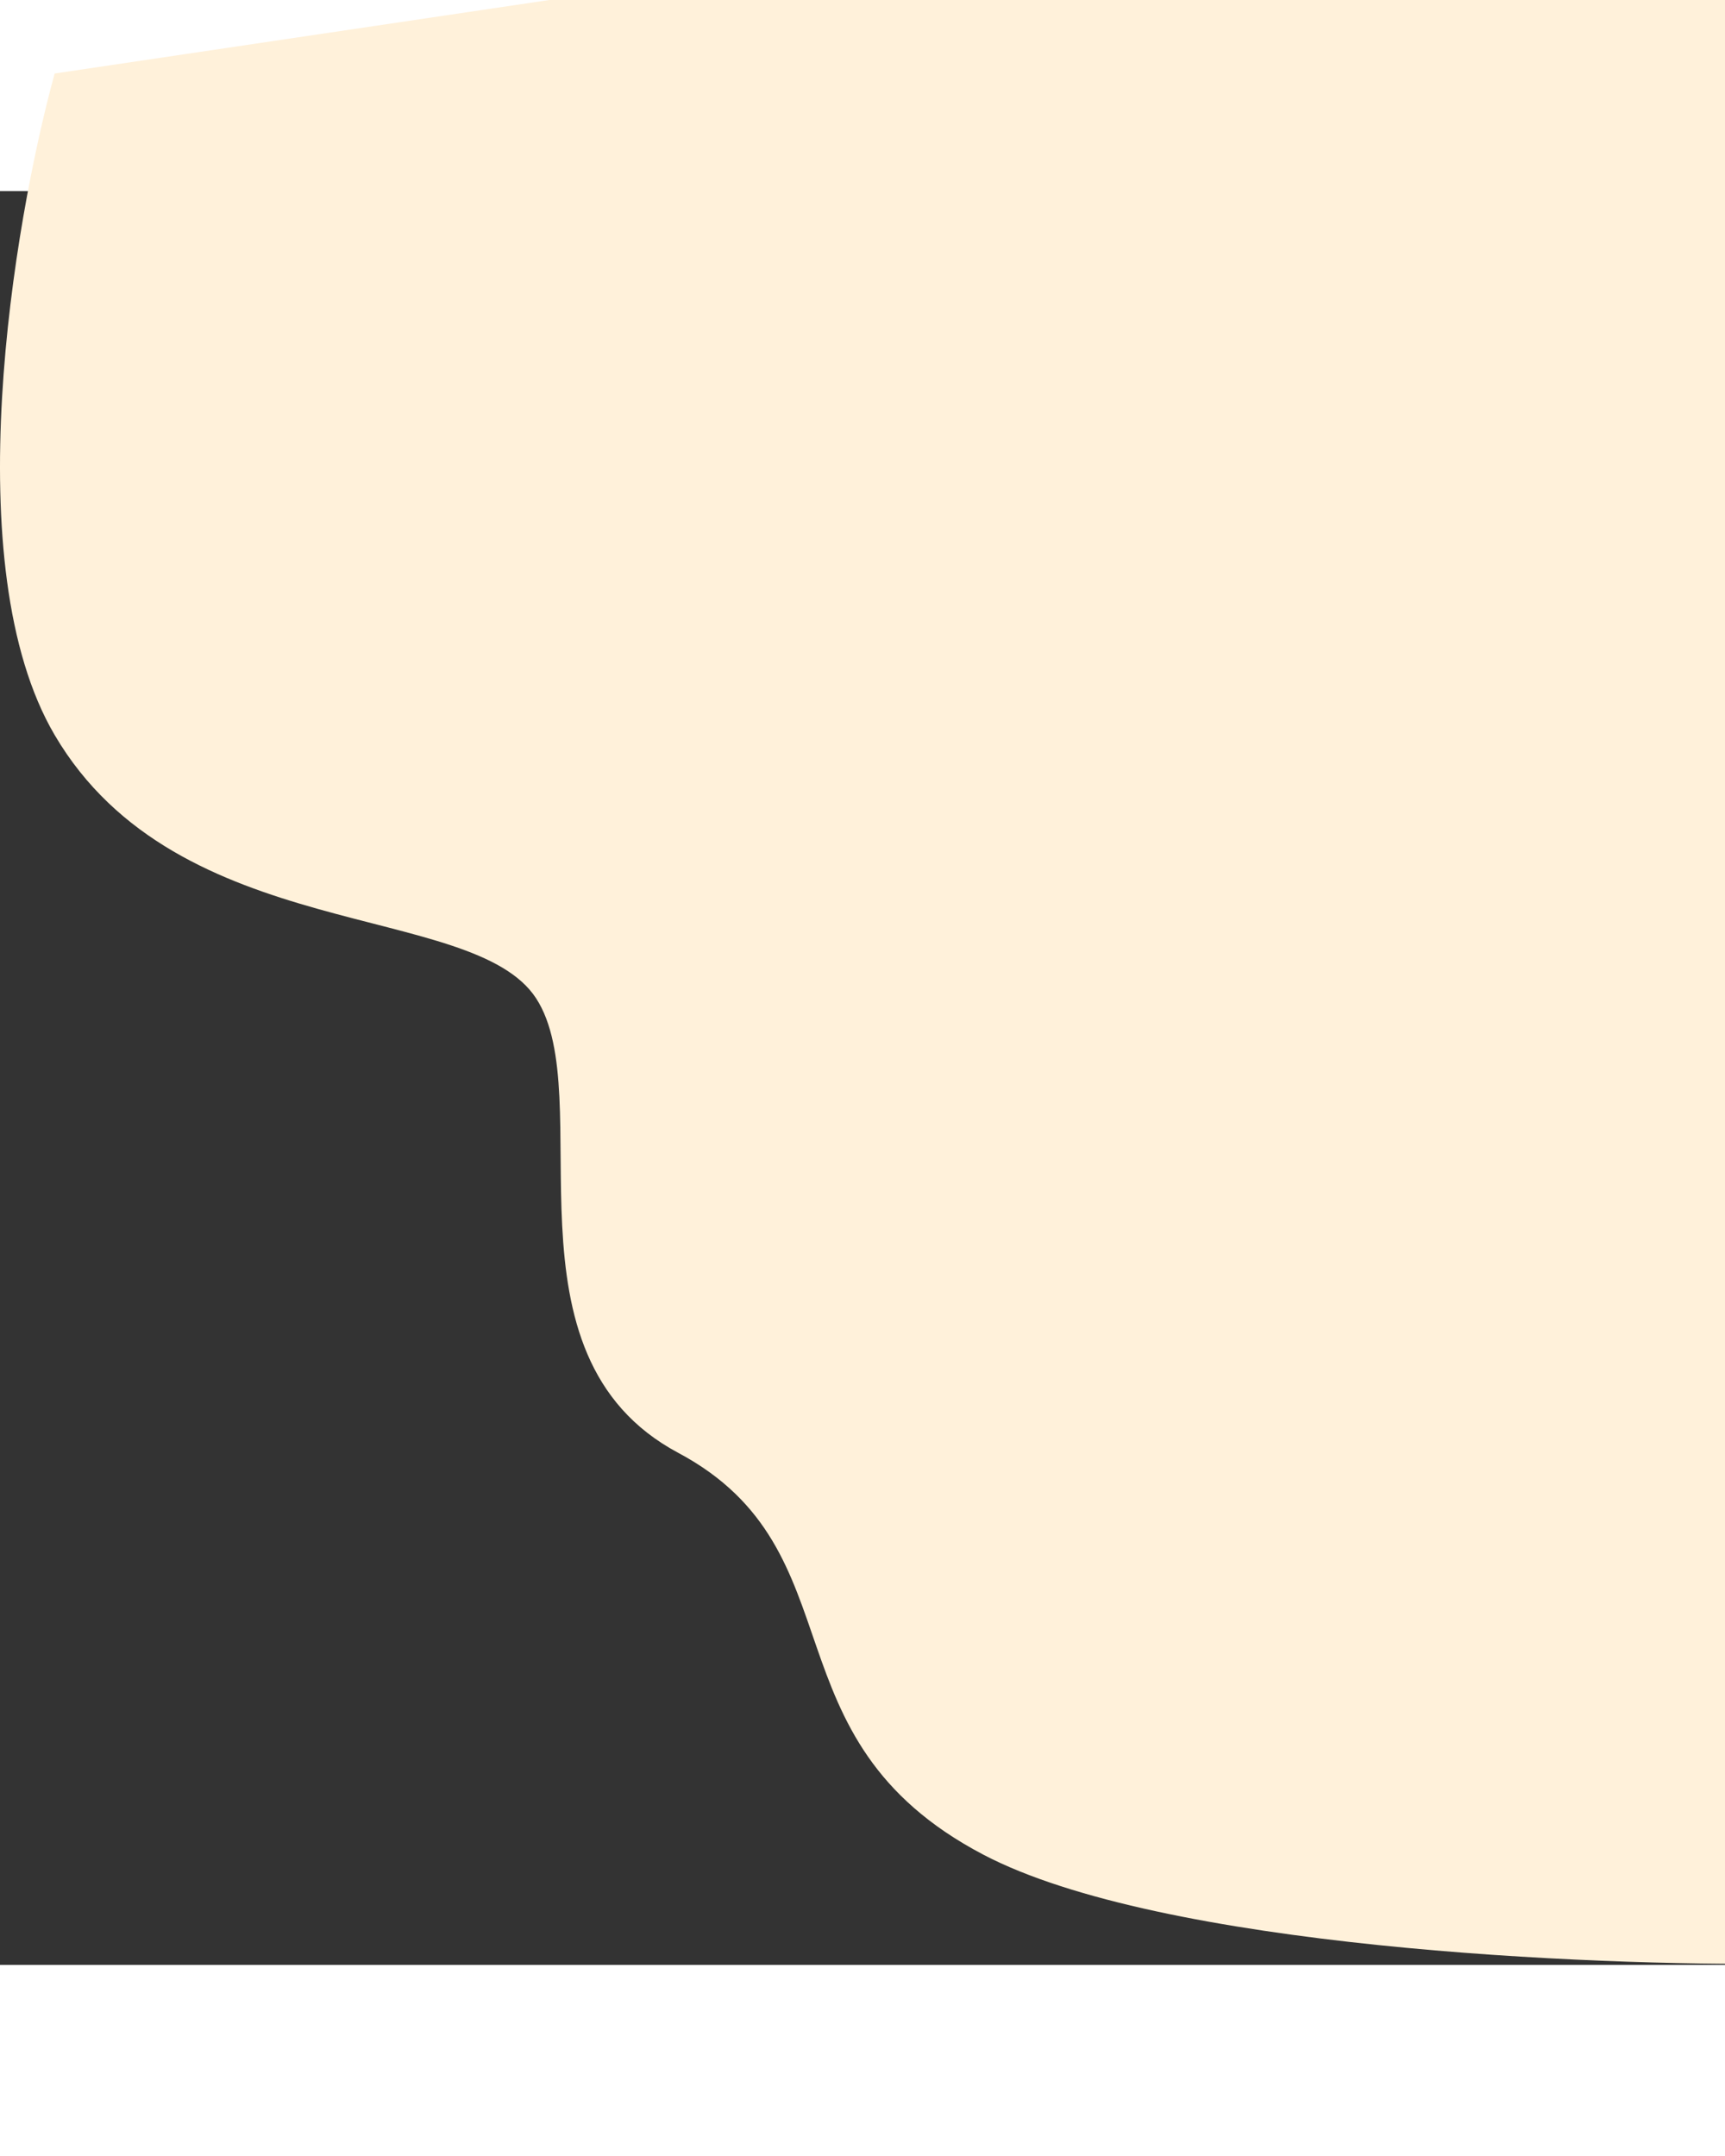 <svg width="400" height="500" viewBox="0 0 704 724" fill="none" xmlns="http://www.w3.org/2000/svg">
<rect x="0" y="0" width="704" height="724" fill="#333333" stroke="none"/>
<path d="M22.307 222C-18.093 153.2 5.474 13.333 22.307 -48L701.807 -149L766.307 122.5L727.807 723.5C649.14 724.5 473.707 717 401.307 679C310.807 631.5 351.807 555 276.807 515C201.807 475 244.807 369.5 218.807 329.5C192.807 289.5 72.807 308 22.307 222Z" fill="#FFF1DA"/>
</svg>
